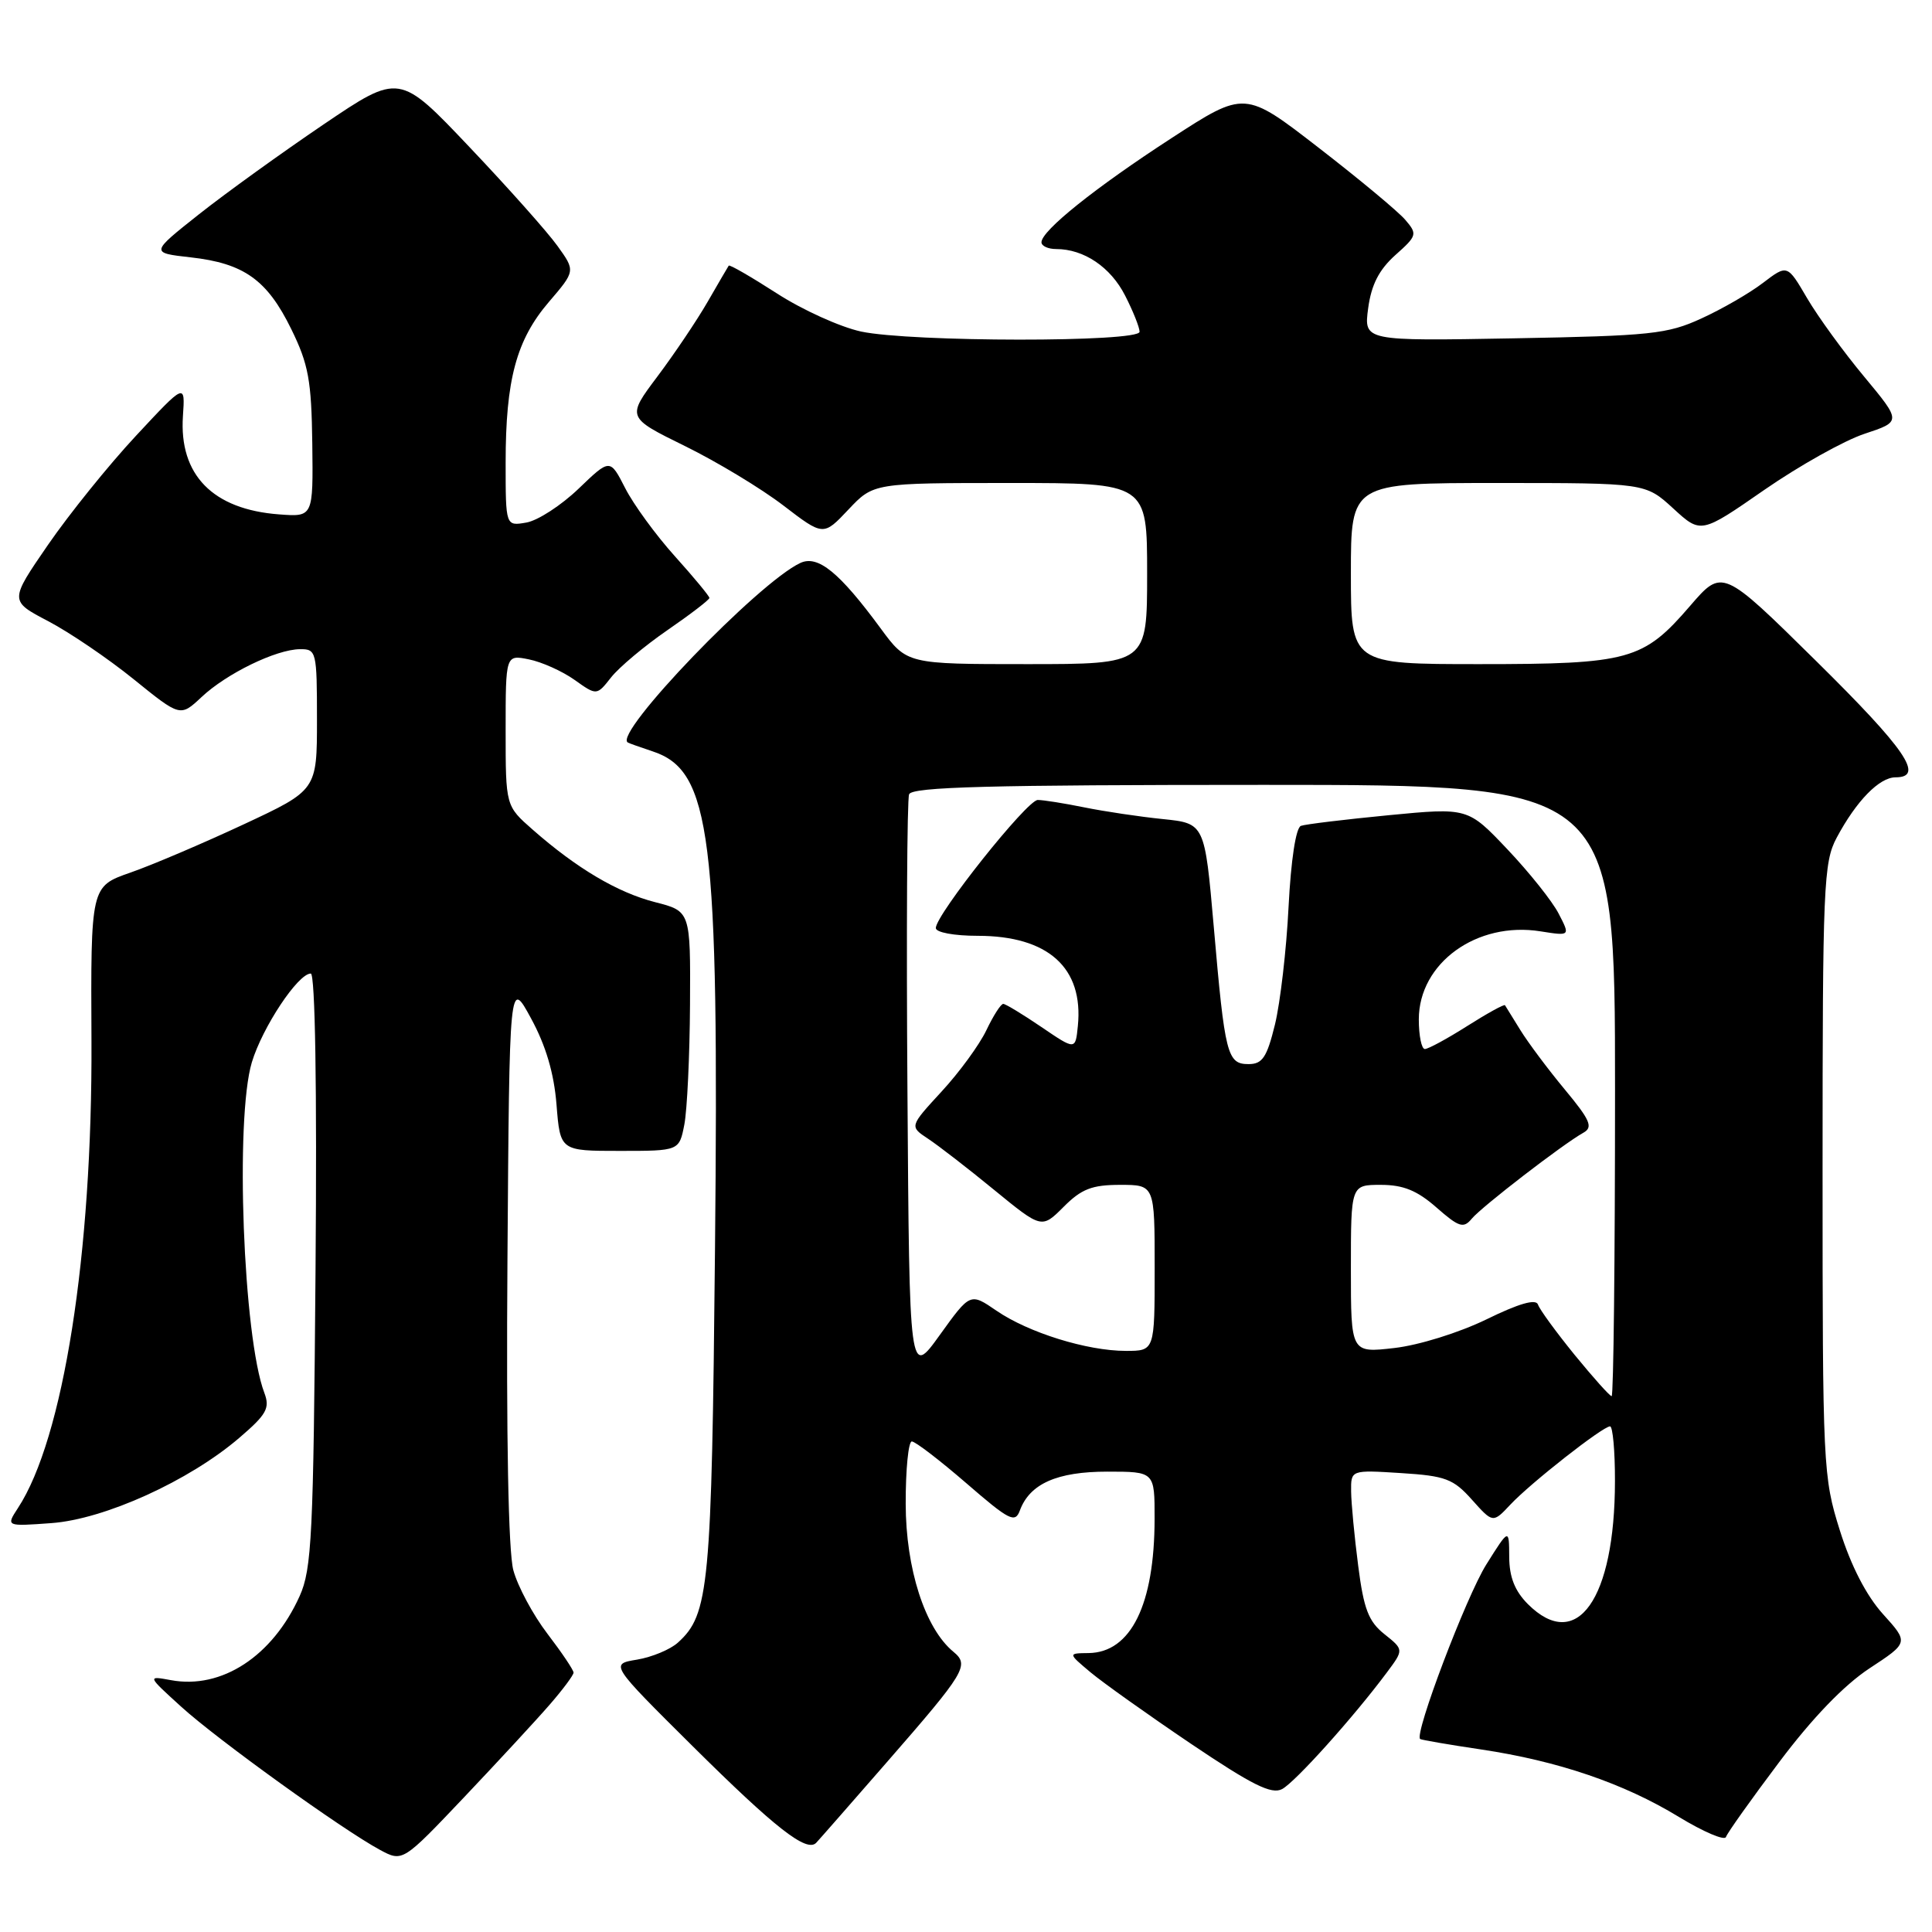 <?xml version="1.0" encoding="UTF-8" standalone="no"?>
<!DOCTYPE svg PUBLIC "-//W3C//DTD SVG 1.1//EN" "http://www.w3.org/Graphics/SVG/1.1/DTD/svg11.dtd" >
<svg xmlns="http://www.w3.org/2000/svg" xmlns:xlink="http://www.w3.org/1999/xlink" version="1.1" viewBox="0 0 256 256">
 <g >
 <path fill="currentColor"
d=" M 72.84 225.87 C 74.58 223.87 76.00 221.96 76.00 221.63 C 76.00 221.29 74.44 218.97 72.53 216.47 C 70.62 213.97 68.59 210.18 68.02 208.06 C 67.36 205.62 67.07 190.44 67.24 166.93 C 67.50 129.66 67.50 129.66 70.37 134.95 C 72.32 138.53 73.41 142.20 73.74 146.36 C 74.23 152.50 74.23 152.50 82.12 152.50 C 90.00 152.50 90.00 152.50 90.68 149.00 C 91.05 147.07 91.39 139.93 91.43 133.12 C 91.50 120.74 91.50 120.74 86.80 119.54 C 81.82 118.26 76.43 115.07 70.58 109.93 C 67.00 106.79 67.00 106.79 67.00 96.77 C 67.00 86.75 67.00 86.75 70.08 87.37 C 71.78 87.71 74.50 88.93 76.12 90.08 C 79.07 92.18 79.07 92.18 80.98 89.75 C 82.04 88.41 85.40 85.59 88.45 83.49 C 91.50 81.39 94.00 79.47 94.00 79.23 C 94.00 78.99 91.94 76.50 89.42 73.70 C 86.90 70.90 83.94 66.84 82.84 64.68 C 80.83 60.75 80.83 60.75 76.67 64.75 C 74.37 66.96 71.26 68.98 69.75 69.24 C 67.00 69.72 67.00 69.72 67.00 61.30 C 67.00 50.32 68.42 45.04 72.73 40.01 C 76.25 35.90 76.25 35.90 73.87 32.59 C 72.57 30.77 67.32 24.87 62.21 19.49 C 52.92 9.69 52.92 9.69 42.87 16.49 C 37.35 20.23 29.92 25.58 26.37 28.39 C 19.92 33.50 19.92 33.50 25.26 34.10 C 32.33 34.89 35.40 37.08 38.60 43.62 C 40.88 48.27 41.27 50.42 41.38 58.77 C 41.50 68.50 41.50 68.50 37.00 68.16 C 28.19 67.51 23.71 62.92 24.24 55.12 C 24.54 50.74 24.54 50.74 18.02 57.74 C 14.43 61.59 9.19 68.09 6.37 72.18 C 1.25 79.62 1.25 79.62 6.39 82.31 C 9.21 83.79 14.31 87.25 17.71 90.00 C 23.89 95.00 23.89 95.00 26.70 92.37 C 30.01 89.25 36.58 86.05 39.75 86.02 C 41.92 86.00 42.00 86.31 42.00 95.35 C 42.00 104.70 42.00 104.70 32.25 109.25 C 26.89 111.75 20.14 114.63 17.26 115.63 C 12.02 117.46 12.02 117.46 12.12 137.98 C 12.25 166.16 8.39 190.65 2.38 199.82 C 0.79 202.26 0.79 202.26 6.81 201.82 C 13.85 201.31 25.05 196.23 31.71 190.52 C 35.33 187.42 35.79 186.59 35.03 184.57 C 32.22 177.20 31.13 148.22 33.37 140.76 C 34.78 136.10 39.49 129.00 41.18 129.00 C 41.76 129.00 42.01 144.07 41.81 168.25 C 41.53 203.51 41.32 207.91 39.70 211.50 C 36.11 219.46 29.37 223.87 22.66 222.63 C 19.50 222.05 19.50 222.05 24.00 226.14 C 28.80 230.51 45.36 242.43 50.35 245.12 C 53.35 246.73 53.35 246.73 61.52 238.12 C 66.01 233.38 71.11 227.87 72.84 225.87 Z  M 117.47 233.55 C 127.96 221.52 128.49 220.65 126.32 218.86 C 122.56 215.75 120.02 207.85 120.01 199.25 C 120.00 194.71 120.37 191.00 120.82 191.00 C 121.28 191.00 124.52 193.49 128.04 196.53 C 133.75 201.48 134.51 201.86 135.14 200.14 C 136.45 196.60 140.07 195.00 146.72 195.00 C 153.00 195.00 153.00 195.00 152.99 201.25 C 152.98 212.61 149.86 218.96 144.25 219.04 C 141.50 219.07 141.50 219.07 144.50 221.59 C 146.15 222.97 152.14 227.23 157.81 231.06 C 165.93 236.53 168.49 237.81 169.89 237.06 C 171.64 236.12 179.34 227.55 183.76 221.62 C 186.02 218.59 186.02 218.59 183.44 216.53 C 181.34 214.86 180.70 213.20 179.97 207.49 C 179.47 203.65 179.05 199.21 179.03 197.63 C 179.00 194.77 179.00 194.77 185.63 195.19 C 191.53 195.56 192.57 195.95 195.04 198.72 C 197.82 201.83 197.82 201.83 200.13 199.37 C 202.82 196.50 212.38 189.00 213.34 189.00 C 213.70 189.00 214.00 192.26 213.99 196.25 C 213.98 211.91 208.94 219.03 202.45 212.55 C 200.72 210.81 199.99 208.97 199.98 206.30 C 199.96 202.50 199.96 202.50 196.94 207.31 C 194.28 211.56 187.35 229.83 188.18 230.43 C 188.36 230.55 191.98 231.18 196.24 231.81 C 206.47 233.34 215.17 236.31 222.44 240.74 C 225.71 242.73 228.52 243.93 228.70 243.41 C 228.87 242.88 232.05 238.41 235.76 233.48 C 240.12 227.67 244.34 223.29 247.71 221.07 C 252.92 217.65 252.92 217.65 249.50 213.87 C 247.30 211.43 245.27 207.50 243.79 202.79 C 241.56 195.69 241.50 194.43 241.50 155.00 C 241.50 117.38 241.63 114.25 243.37 111.00 C 245.97 106.13 249.02 103.00 251.17 103.00 C 255.06 103.00 252.55 99.33 240.61 87.55 C 228.22 75.33 228.22 75.33 223.95 80.28 C 217.74 87.49 215.90 88.00 196.03 88.00 C 179.00 88.00 179.00 88.00 179.00 76.00 C 179.00 64.00 179.00 64.00 198.51 64.00 C 218.03 64.00 218.03 64.00 221.71 67.37 C 225.38 70.74 225.38 70.74 233.77 64.92 C 238.39 61.72 244.37 58.37 247.06 57.48 C 251.95 55.86 251.95 55.86 247.02 49.92 C 244.30 46.66 240.90 41.98 239.45 39.51 C 236.83 35.03 236.83 35.03 233.61 37.48 C 231.84 38.84 228.16 40.96 225.44 42.20 C 220.94 44.27 218.72 44.50 200.61 44.83 C 180.71 45.19 180.71 45.19 181.29 40.84 C 181.71 37.72 182.73 35.74 184.89 33.80 C 187.78 31.23 187.83 31.02 186.20 29.12 C 185.27 28.03 180.10 23.73 174.72 19.57 C 164.94 12.00 164.94 12.00 155.22 18.31 C 145.10 24.88 138.00 30.57 138.00 32.10 C 138.00 32.60 138.88 33.00 139.95 33.00 C 143.62 33.00 147.16 35.39 149.08 39.16 C 150.14 41.23 151.00 43.39 151.00 43.96 C 151.00 45.37 120.68 45.34 114.09 43.93 C 111.33 43.33 106.31 41.06 102.93 38.87 C 99.54 36.69 96.68 35.03 96.56 35.20 C 96.45 35.36 95.19 37.52 93.76 40.00 C 92.33 42.48 89.33 46.93 87.10 49.90 C 83.04 55.31 83.04 55.31 90.77 59.11 C 95.02 61.20 100.88 64.74 103.80 66.98 C 109.10 71.04 109.10 71.04 112.42 67.52 C 115.74 64.00 115.74 64.00 133.87 64.00 C 152.00 64.00 152.00 64.00 152.00 76.00 C 152.00 88.00 152.00 88.00 136.09 88.00 C 120.17 88.00 120.17 88.00 116.68 83.25 C 111.22 75.83 108.38 73.52 106.06 74.59 C 100.52 77.15 81.24 97.20 83.18 98.38 C 83.35 98.49 84.83 99.01 86.45 99.55 C 94.23 102.10 95.29 110.54 94.74 165.65 C 94.30 210.33 93.96 213.92 89.83 217.65 C 88.82 218.57 86.38 219.58 84.41 219.91 C 80.82 220.50 80.82 220.50 91.82 231.42 C 102.72 242.23 106.89 245.50 108.15 244.18 C 108.51 243.81 112.70 239.02 117.47 233.55 Z  M 208.64 179.52 C 206.19 176.50 204.00 173.51 203.79 172.86 C 203.52 172.07 201.25 172.72 196.95 174.83 C 193.30 176.60 188.00 178.25 184.75 178.62 C 179.00 179.28 179.00 179.28 179.00 168.14 C 179.00 157.00 179.00 157.00 182.97 157.00 C 185.94 157.00 187.78 157.75 190.34 160.00 C 193.33 162.62 193.92 162.81 195.02 161.48 C 196.33 159.90 207.10 151.60 209.81 150.09 C 211.12 149.36 210.72 148.43 207.34 144.36 C 205.12 141.69 202.48 138.15 201.46 136.50 C 200.44 134.85 199.52 133.36 199.42 133.20 C 199.32 133.03 197.07 134.27 194.42 135.95 C 191.77 137.63 189.25 139.00 188.80 139.00 C 188.36 139.00 188.00 137.23 188.00 135.08 C 188.00 127.61 195.69 122.05 204.14 123.41 C 208.07 124.03 208.07 124.03 206.53 121.06 C 205.69 119.42 202.63 115.59 199.75 112.55 C 194.50 107.01 194.50 107.01 184.00 108.02 C 178.22 108.58 173.00 109.21 172.38 109.43 C 171.71 109.68 171.06 113.92 170.74 120.17 C 170.46 125.85 169.64 132.86 168.94 135.75 C 167.87 140.11 167.28 141.00 165.44 141.00 C 162.61 141.00 162.30 139.77 160.83 122.80 C 159.63 109.10 159.63 109.10 154.07 108.53 C 151.01 108.22 146.33 107.52 143.67 106.98 C 141.02 106.44 138.24 106.00 137.51 106.00 C 136.09 106.00 124.00 121.20 124.00 122.97 C 124.00 123.55 126.42 124.00 129.55 124.00 C 138.89 124.00 143.60 128.24 142.82 135.96 C 142.50 139.15 142.50 139.15 138.00 136.09 C 135.53 134.41 133.25 133.03 132.94 133.02 C 132.62 133.01 131.62 134.58 130.70 136.51 C 129.78 138.44 127.11 142.10 124.76 144.64 C 120.51 149.26 120.51 149.26 122.96 150.88 C 124.31 151.77 128.26 154.82 131.72 157.66 C 138.03 162.82 138.03 162.82 140.94 159.91 C 143.30 157.54 144.70 157.00 148.42 157.00 C 153.00 157.00 153.00 157.00 153.00 168.00 C 153.00 179.00 153.00 179.00 149.18 179.00 C 144.04 179.00 136.27 176.58 132.03 173.67 C 128.56 171.29 128.56 171.29 124.53 176.89 C 120.50 182.50 120.50 182.50 120.24 144.50 C 120.09 123.60 120.19 105.94 120.46 105.25 C 120.83 104.27 131.10 104.00 167.47 104.00 C 214.00 104.00 214.00 104.00 214.00 144.50 C 214.00 166.78 213.80 185.00 213.55 185.00 C 213.31 185.00 211.10 182.53 208.64 179.52 Z "/>
</g>
</svg>